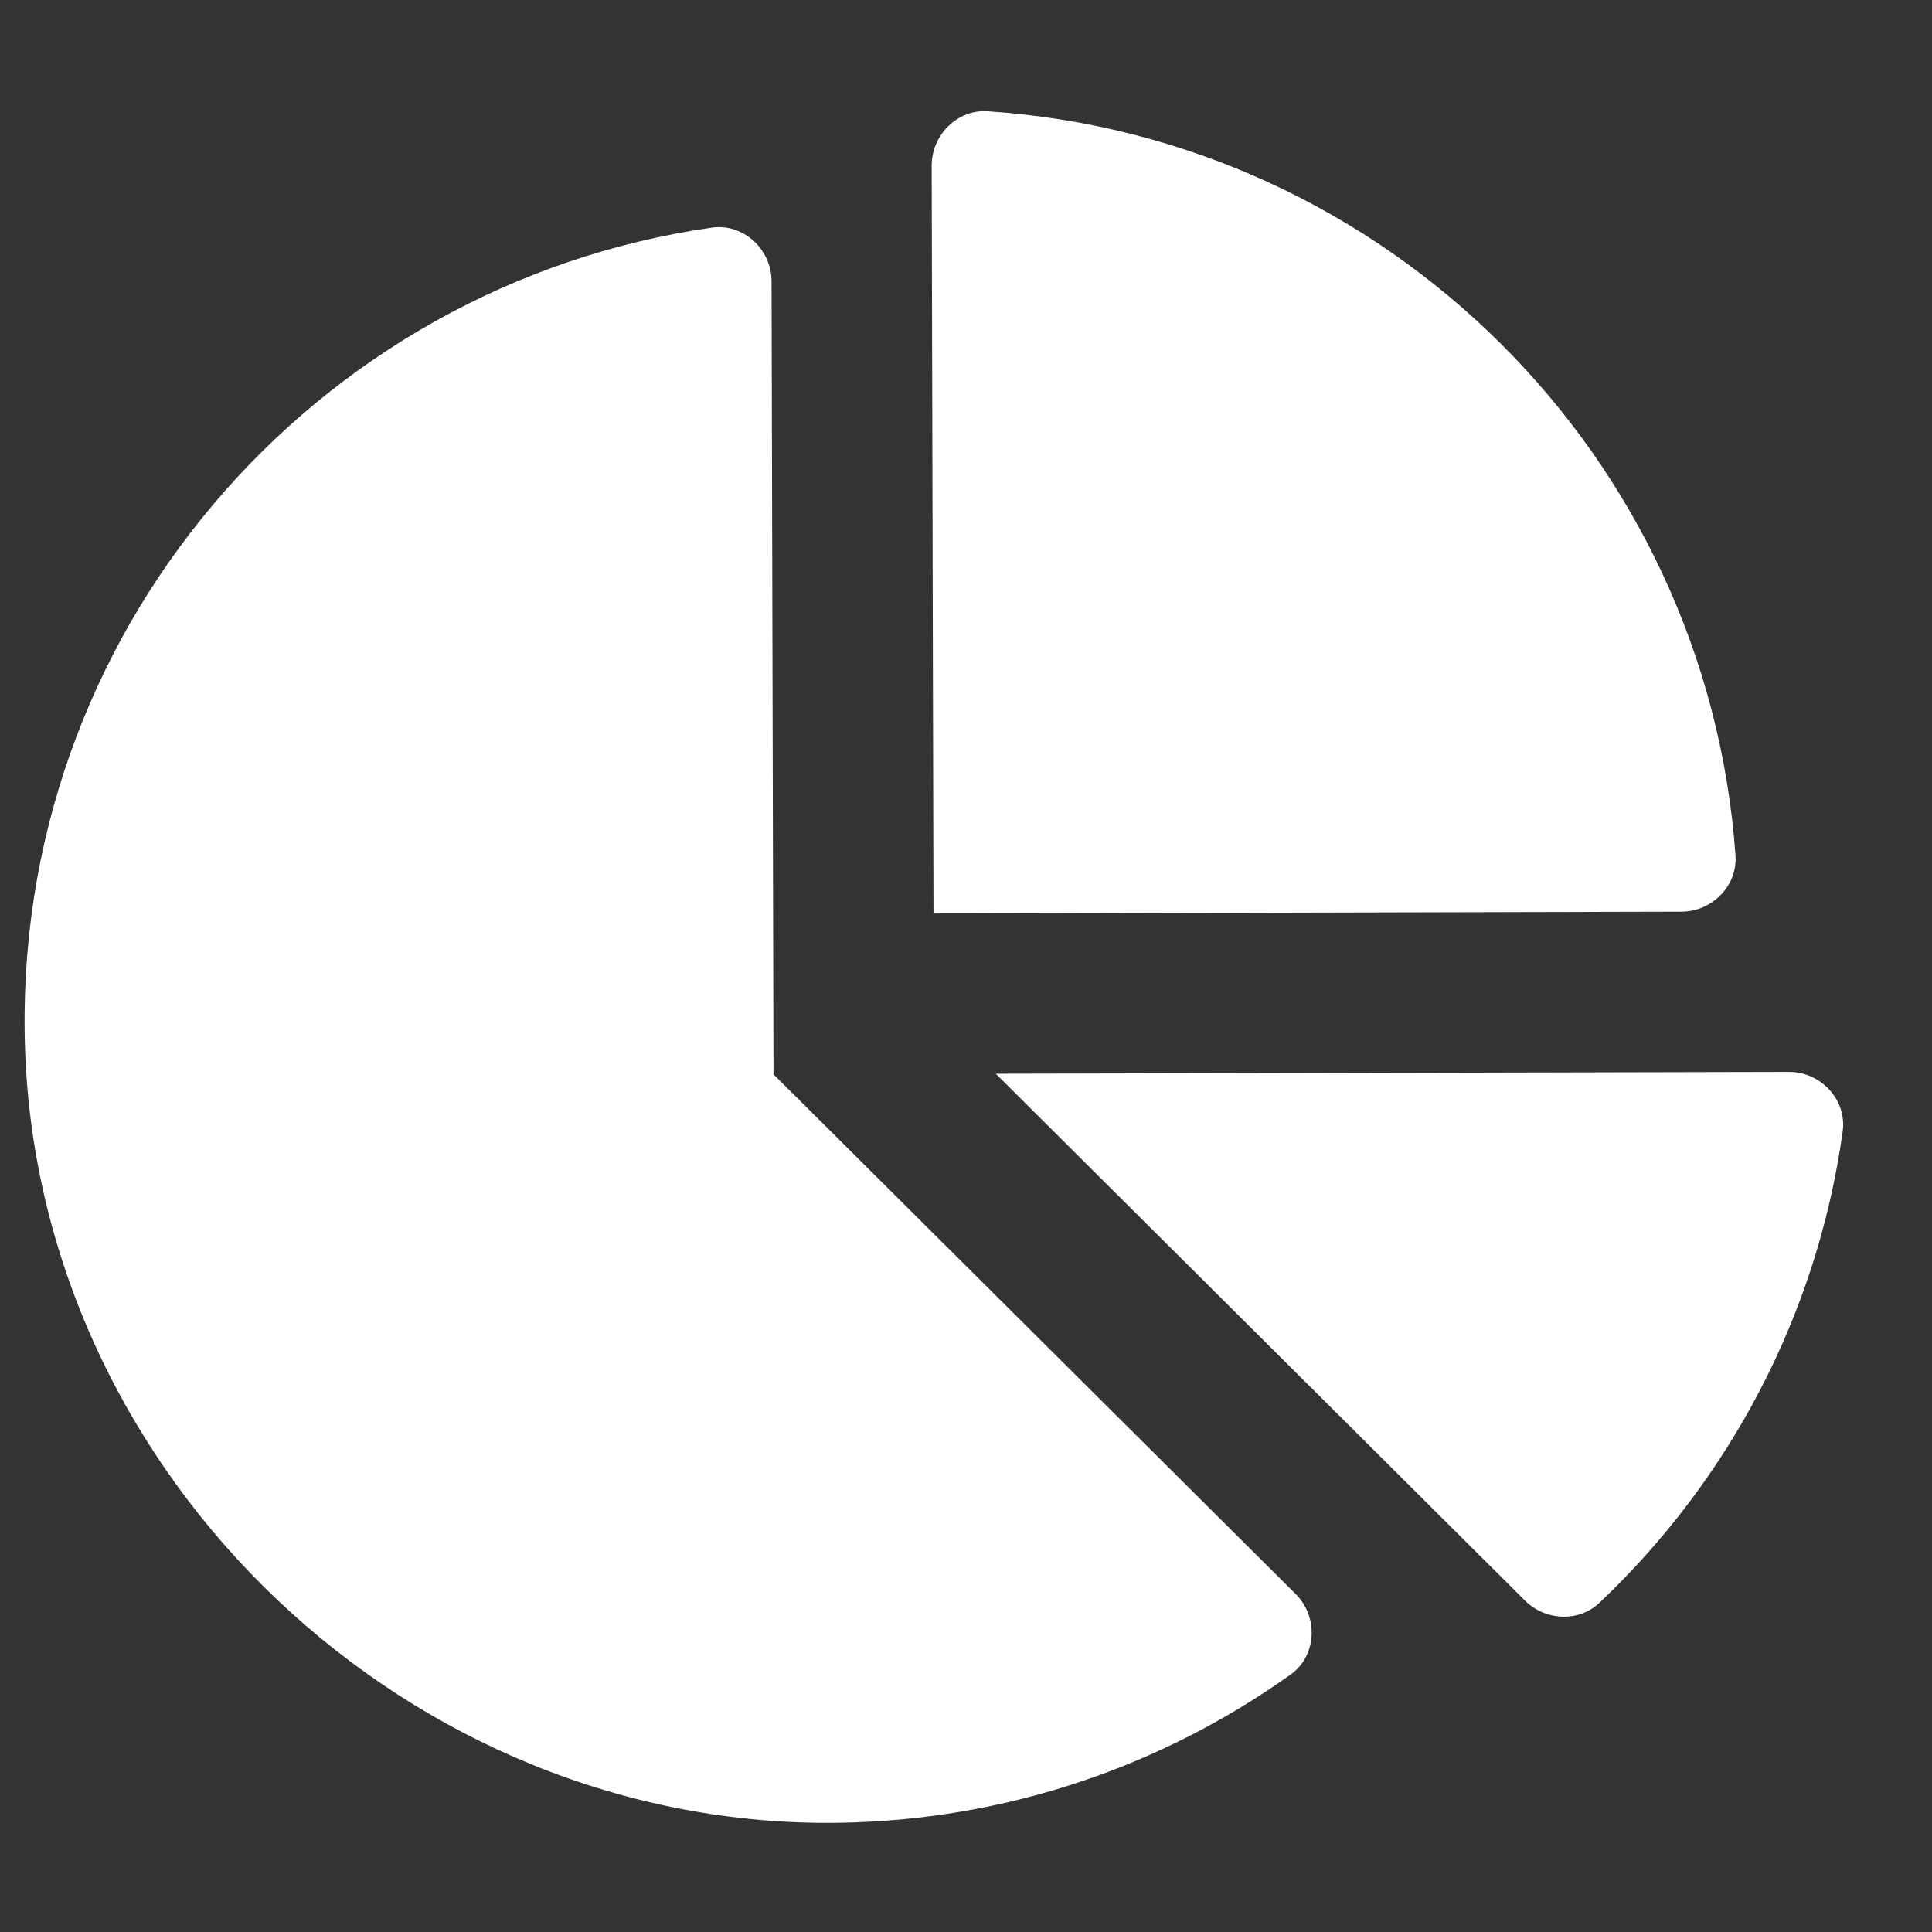 <svg width="17" height="17" viewBox="0 0 17 17" fill="none" xmlns="http://www.w3.org/2000/svg">
<rect x="0" y="0" width="17" height="17" fill="#333333" stroke="none"/>
<path d="M15.741 9.432L8.762 9.448L13.42 14.085C13.598 14.262 13.891 14.276 14.073 14.104C15.209 13.028 15.988 11.581 16.214 9.956C16.253 9.677 16.021 9.431 15.741 9.432ZM15.271 7.527C15.02 4.014 12.206 1.213 8.691 0.979C8.423 0.961 8.198 1.188 8.198 1.457L8.214 8.038L14.796 8.022C15.064 8.021 15.29 7.795 15.271 7.527ZM6.806 9.453L6.789 2.474C6.788 2.193 6.541 1.963 6.263 2.003C2.76 2.506 0.088 5.575 0.221 9.244C0.358 13.012 3.61 16.095 7.381 16.039C8.863 16.017 10.232 15.536 11.356 14.735C11.588 14.569 11.602 14.227 11.401 14.026L6.806 9.453Z" fill="white"/>
</svg>
